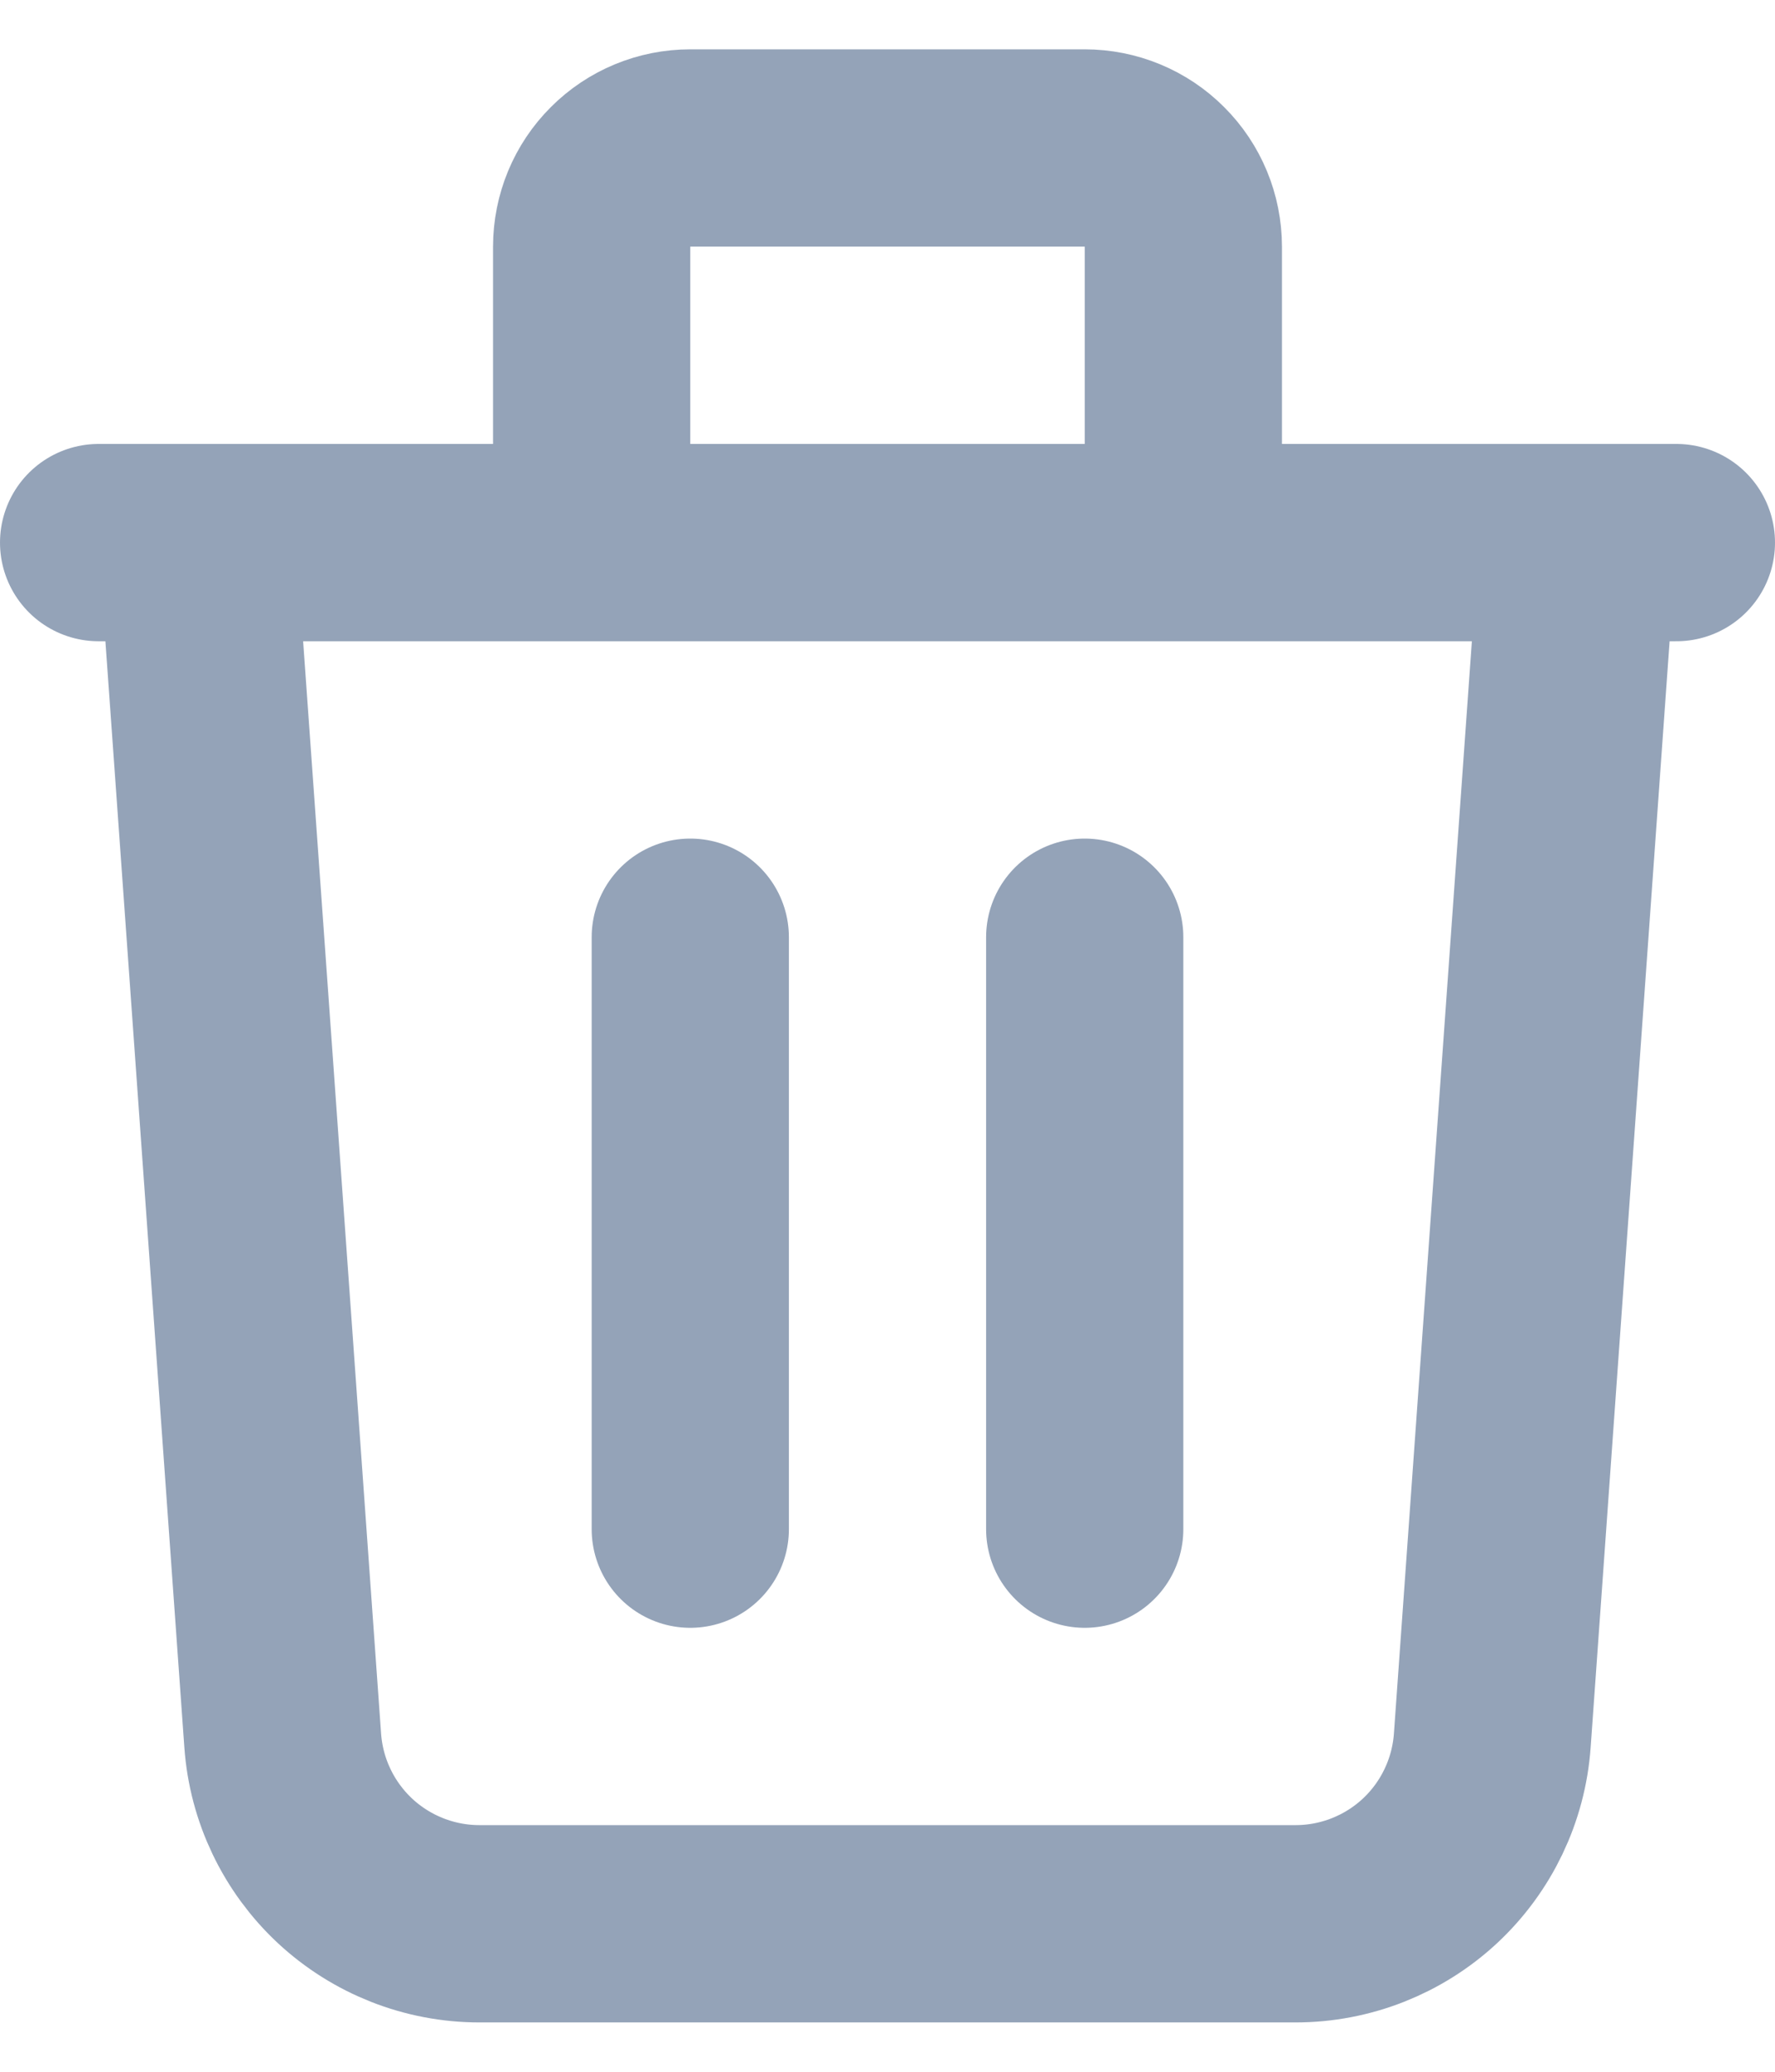 <svg width="18" height="21" viewBox="0 0 18 21" fill="none" xmlns="http://www.w3.org/2000/svg">
<path d="M16 5.5L15.133 17.642C15.097 18.147 14.871 18.619 14.501 18.964C14.131 19.308 13.644 19.5 13.138 19.5H4.862C4.356 19.5 3.869 19.308 3.499 18.964C3.129 18.619 2.903 18.147 2.867 17.642L2 5.5M7 9.5V15.5M11 9.5V15.5M12 5.5V2.5C12 2.235 11.895 1.98 11.707 1.793C11.52 1.605 11.265 1.5 11 1.5H7C6.735 1.5 6.48 1.605 6.293 1.793C6.105 1.98 6 2.235 6 2.5V5.5M1 5.5H17" stroke="#94A3B8" stroke-width="2" stroke-linecap="round" stroke-linejoin="round"/>
</svg>
